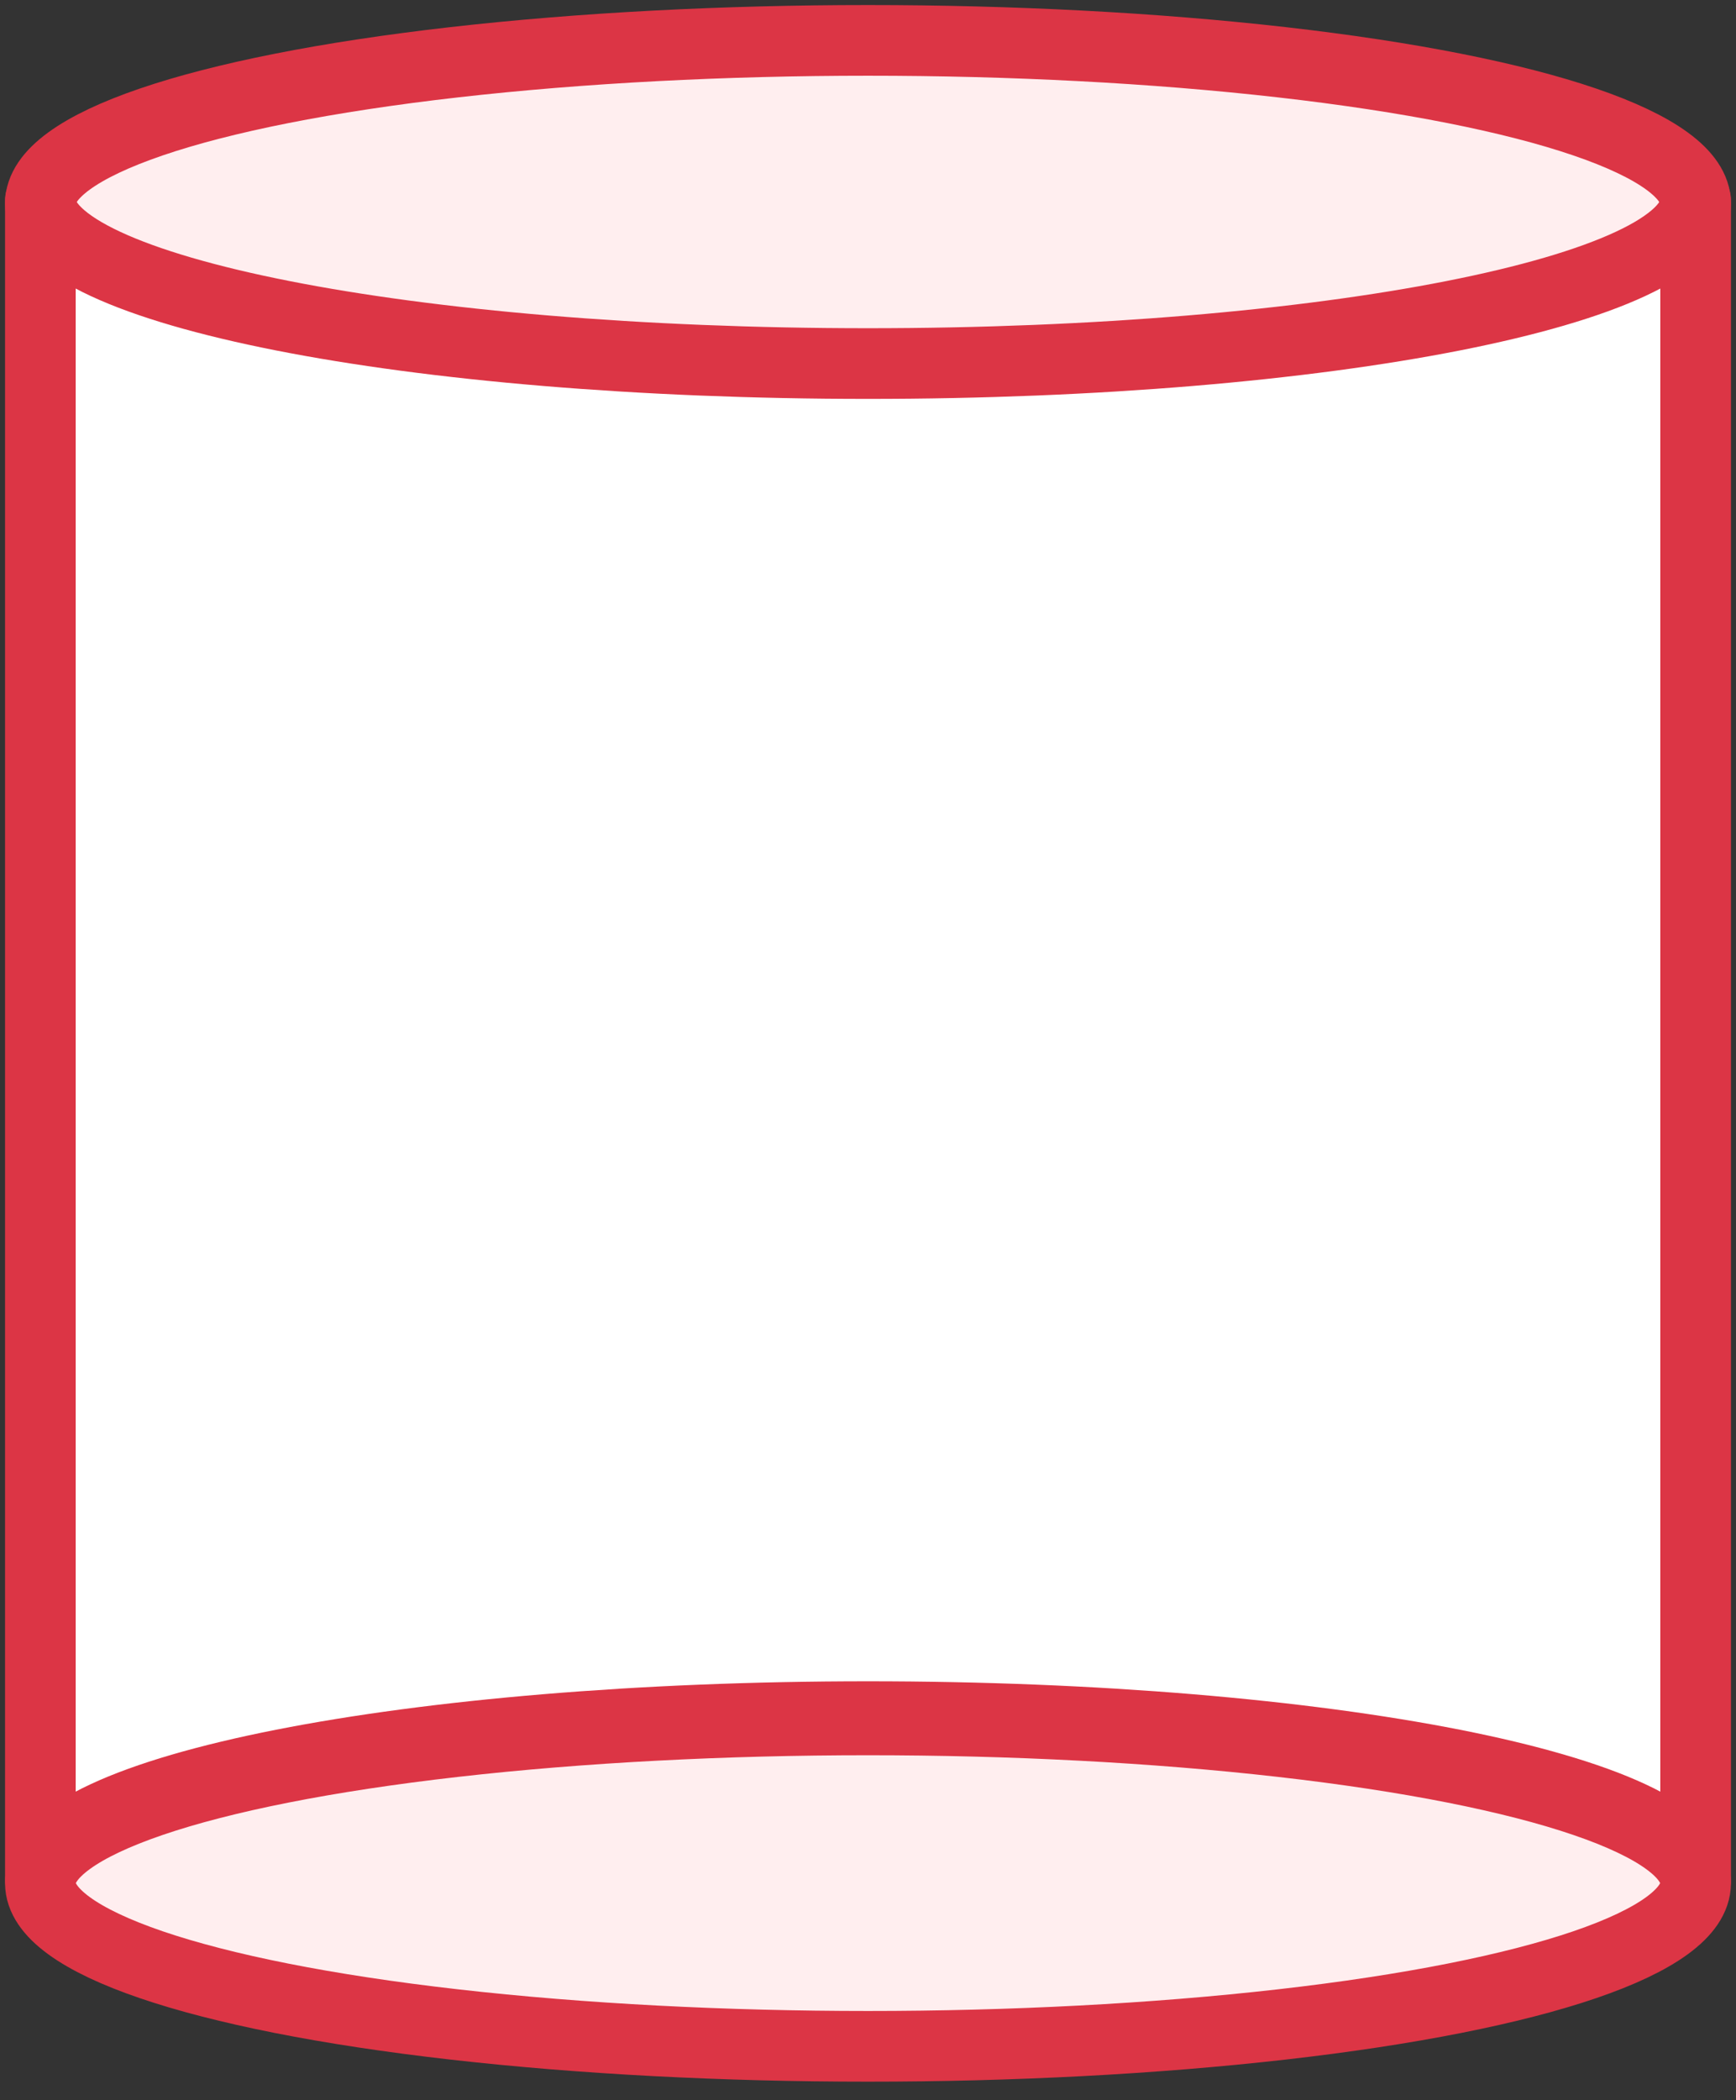 <?xml version="1.0" encoding="UTF-8"?>
<svg width="86px" height="104px" viewBox="0 0 86 104" version="1.1" xmlns="http://www.w3.org/2000/svg" xmlns:xlink="http://www.w3.org/1999/xlink">
    <rect x="0" y="0" width="86" height="104" fill="#333333" stroke="none"/>
    <!-- Generator: Sketch 46.2 (44496) - http://www.bohemiancoding.com/sketch -->
    <title>interface-60</title>
    <desc>Created with Sketch.</desc>
    <defs></defs>
    <g id="ALL" stroke="none" stroke-width="1" fill="none" fill-rule="evenodd" stroke-linecap="round" stroke-linejoin="round">
        <g id="Primary" transform="translate(-3706, -1398)" stroke="#DC3545" stroke-width="3.5">
            <g id="Group-15" transform="translate(200, 200)">
                <g id="interface-60" transform="translate(3508, 1200)">
                    <ellipse id="Layers-1" fill="#FFEEEF" cx="41" cy="91.251" rx="41" ry="8.082"></ellipse>
                    <ellipse id="Layers-2" fill="#FFEEEF" cx="41" cy="8.082" rx="41" ry="8.082"></ellipse>
                    <path d="M82,7.921 L82,91.089 C82,86.625 63.644,83.007 41,83.007 C18.356,83.007 0,86.625 0,91.089 L0,7.921 C0,12.385 18.356,16.003 41,16.003 C63.644,16.003 82,12.385 82,7.921 L82,7.921 Z" id="Layers-3" fill="#FFFFFF"></path>
                </g>
            </g>
        </g>
    </g>
</svg>